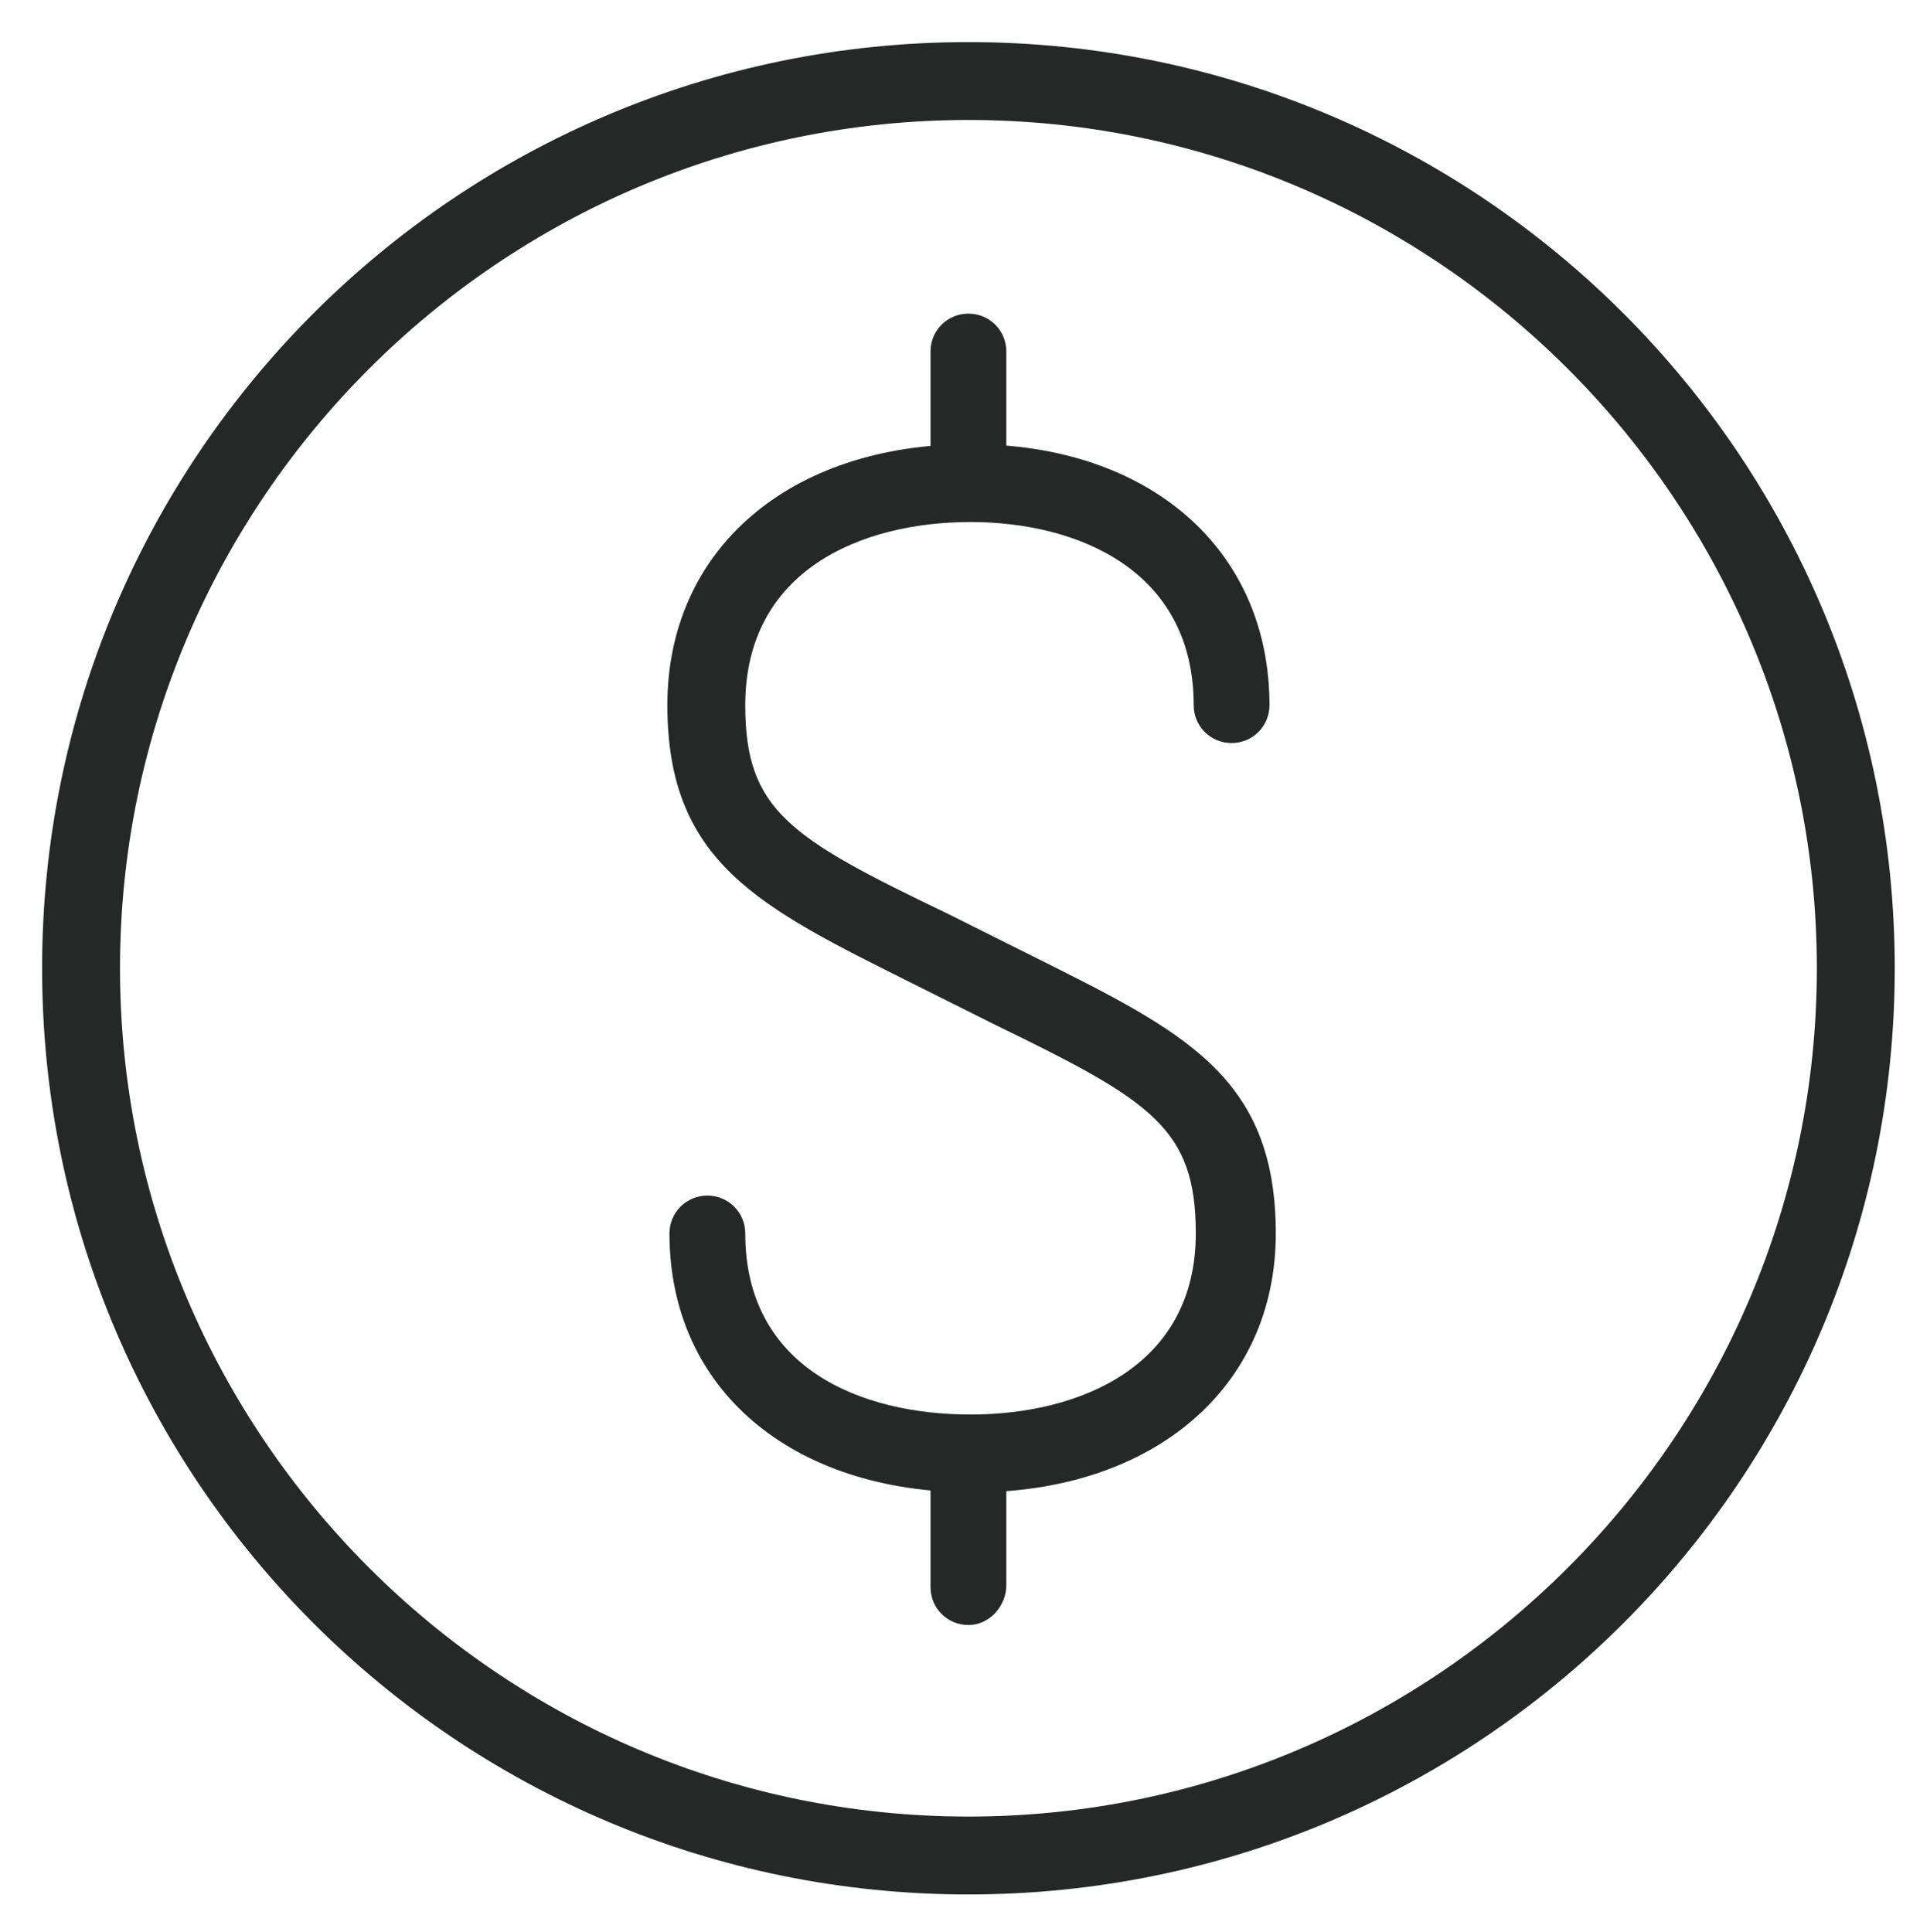 <?xml version="1.0" encoding="utf-8"?>
<!-- Generator: Adobe Illustrator 19.0.0, SVG Export Plug-In . SVG Version: 6.00 Build 0)  -->
<svg version="1.1" id="Layer_1" xmlns="http://www.w3.org/2000/svg" xmlns:xlink="http://www.w3.org/1999/xlink" x="0px" y="0px"
	 viewBox="-431 221 91.2 91.8" style="enable-background:new -431 221 91.2 91.8;" xml:space="preserve">
<style type="text/css">
	.st0{fill:#252827;}
</style>
<path class="st0" d="M-384.8,291.9c-8.6,0-14.4-4.9-14.4-12.3c0-1,0.8-1.8,1.8-1.8c1,0,1.8,0.8,1.8,1.8c0,6.4,5.5,8.6,10.7,8.6
	c5.2,0,10.7-2.3,10.7-8.6c0-5-2.1-6.3-9.5-9.9l-4-2c-7.2-3.6-11.6-5.7-11.6-13.2c0-7.4,5.8-12.4,14.4-12.4c8.5,0,14.2,5,14.2,12.4
	c0,1-0.8,1.8-1.8,1.8c-1,0-1.8-0.8-1.8-1.8c0-6.4-5.5-8.7-10.6-8.7c-5.2,0-10.7,2.3-10.7,8.7c0,5,2.1,6.3,9.6,9.9l4,2
	c7.2,3.6,11.6,5.7,11.6,13.2C-370.4,286.9-376.2,291.9-384.8,291.9z"/>
<path class="st0" d="M-385,245.7c-1,0-1.8-0.8-1.8-1.8v-6.2c0-1,0.8-1.8,1.8-1.8s1.8,0.8,1.8,1.8v6.2
	C-383.2,244.9-384,245.7-385,245.7z"/>
<path class="st0" d="M-385,298.2c-1,0-1.8-0.8-1.8-1.8V290c0-1,0.8-1.8,1.8-1.8s1.8,0.8,1.8,1.8v6.3
	C-383.2,297.3-384,298.2-385,298.2z"/>
<path class="st0" d="M-385,226.7c22.2,0,40.3,18.1,40.3,40.3c0,22.2-18.1,40.3-40.3,40.3s-40.3-18.1-40.3-40.3
	C-425.3,244.8-407.2,226.7-385,226.7z M-385,223c-24.3,0-44,19.7-44,44s19.7,44,44,44s44-19.7,44-44S-360.7,223-385,223L-385,223z"
	/>
</svg>
